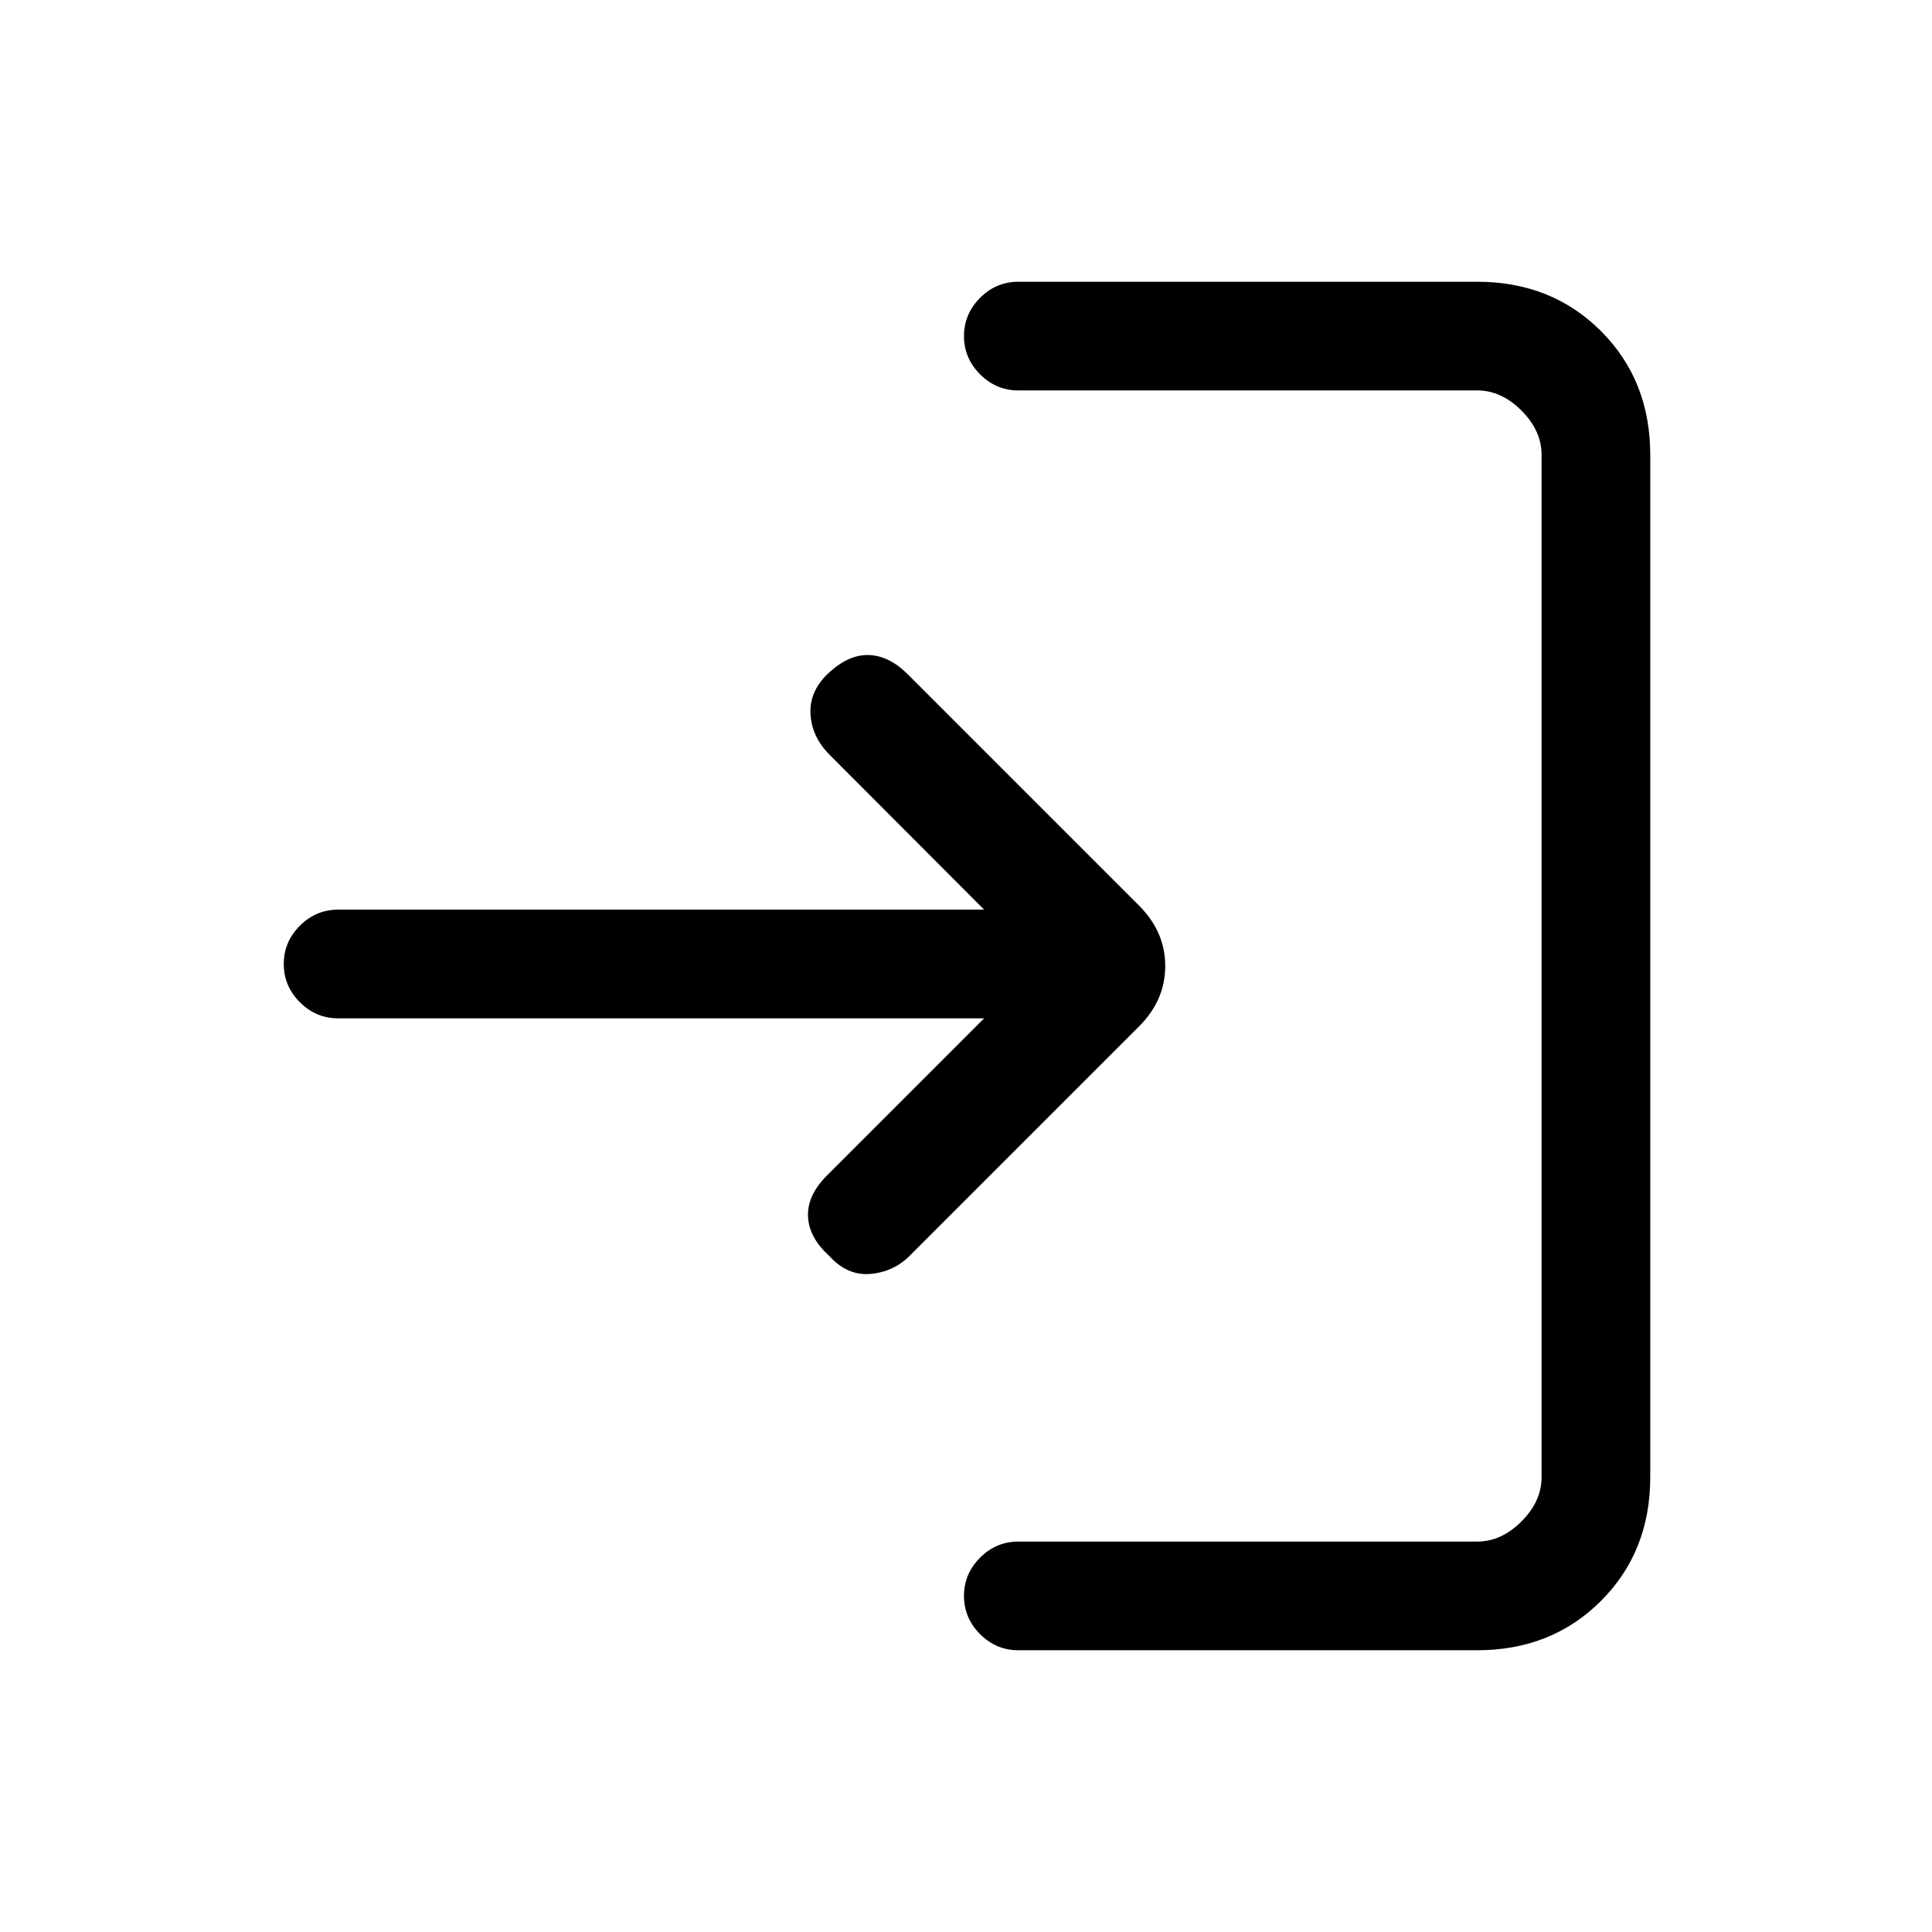 <svg xmlns="http://www.w3.org/2000/svg" height="24" viewBox="0 -960 960 960" width="24"><path d="M506-140q-11 0-19-8t-8-19q0-11 8-19t19-8h228q12 0 22-10t10-22v-508q0-12-10-22t-22-10H506q-11 0-19-8t-8-19q0-11 8-19t19-8h228q37 0 61.5 24.5T820-734v508q0 37-24.5 61.5T734-140H506Zm-17-314H168q-11 0-19-8t-8-19q0-11 8-19t19-8h321l-76.82-77q-8.96-9-9.46-20.5t9.46-20.5q9.95-9 19.89-8.5Q442-634 451-625l115 115q13 13 13 30t-13 30L452-336q-8 8-19.5 9t-20.5-9q-10-9-10.5-19.5T411-376l78-78Z"/></svg>